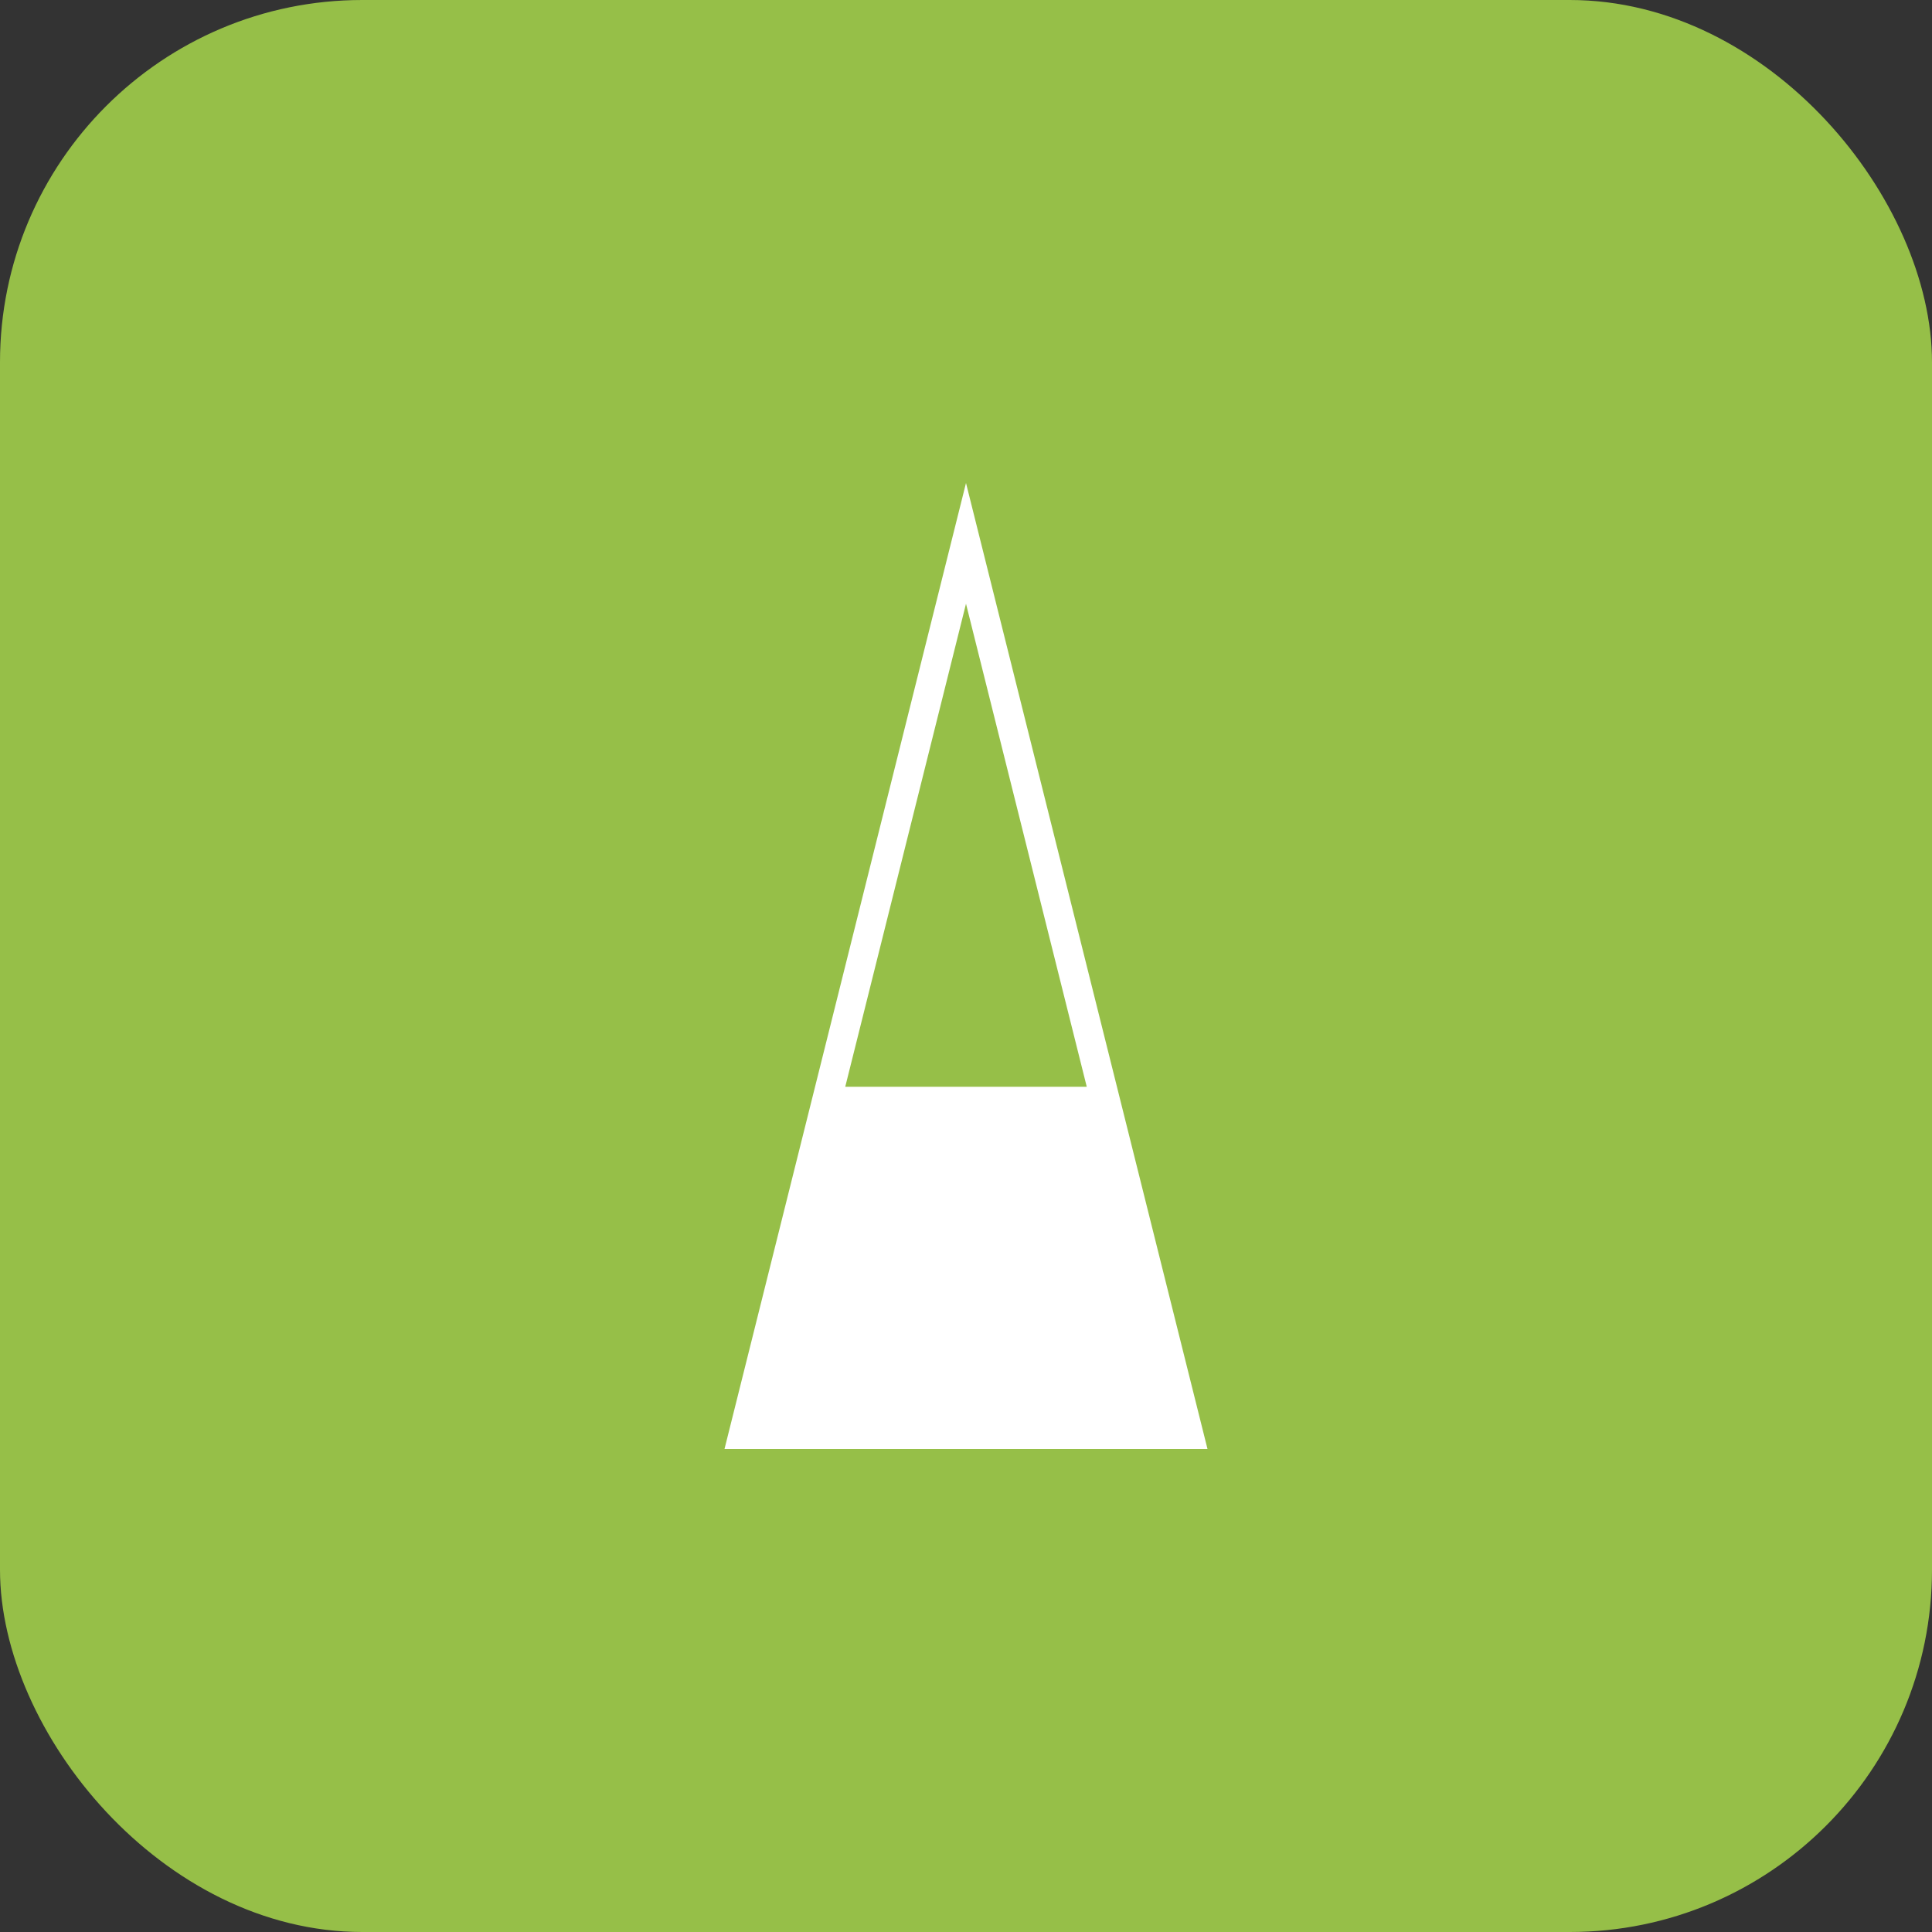 <?xml version="1.0" encoding="UTF-8"?>
<svg width="64px" height="64px" viewBox="0 0 64 64" version="1.1" xmlns="http://www.w3.org/2000/svg">
    <rect x="0" y="0" width="64" height="64" fill="#333333" stroke="none"/>
    <g stroke="none" stroke-width="1" fill="none" fill-rule="evenodd">
        <rect fill="#96BF48" x="0" y="0" width="64" height="64" rx="12"/>
        <path d="M32,16 L40,48 L24,48 L32,16 Z M32,20 L28,36 L36,36 L32,20 Z" fill="#FFFFFF"/>
    </g>
</svg>
